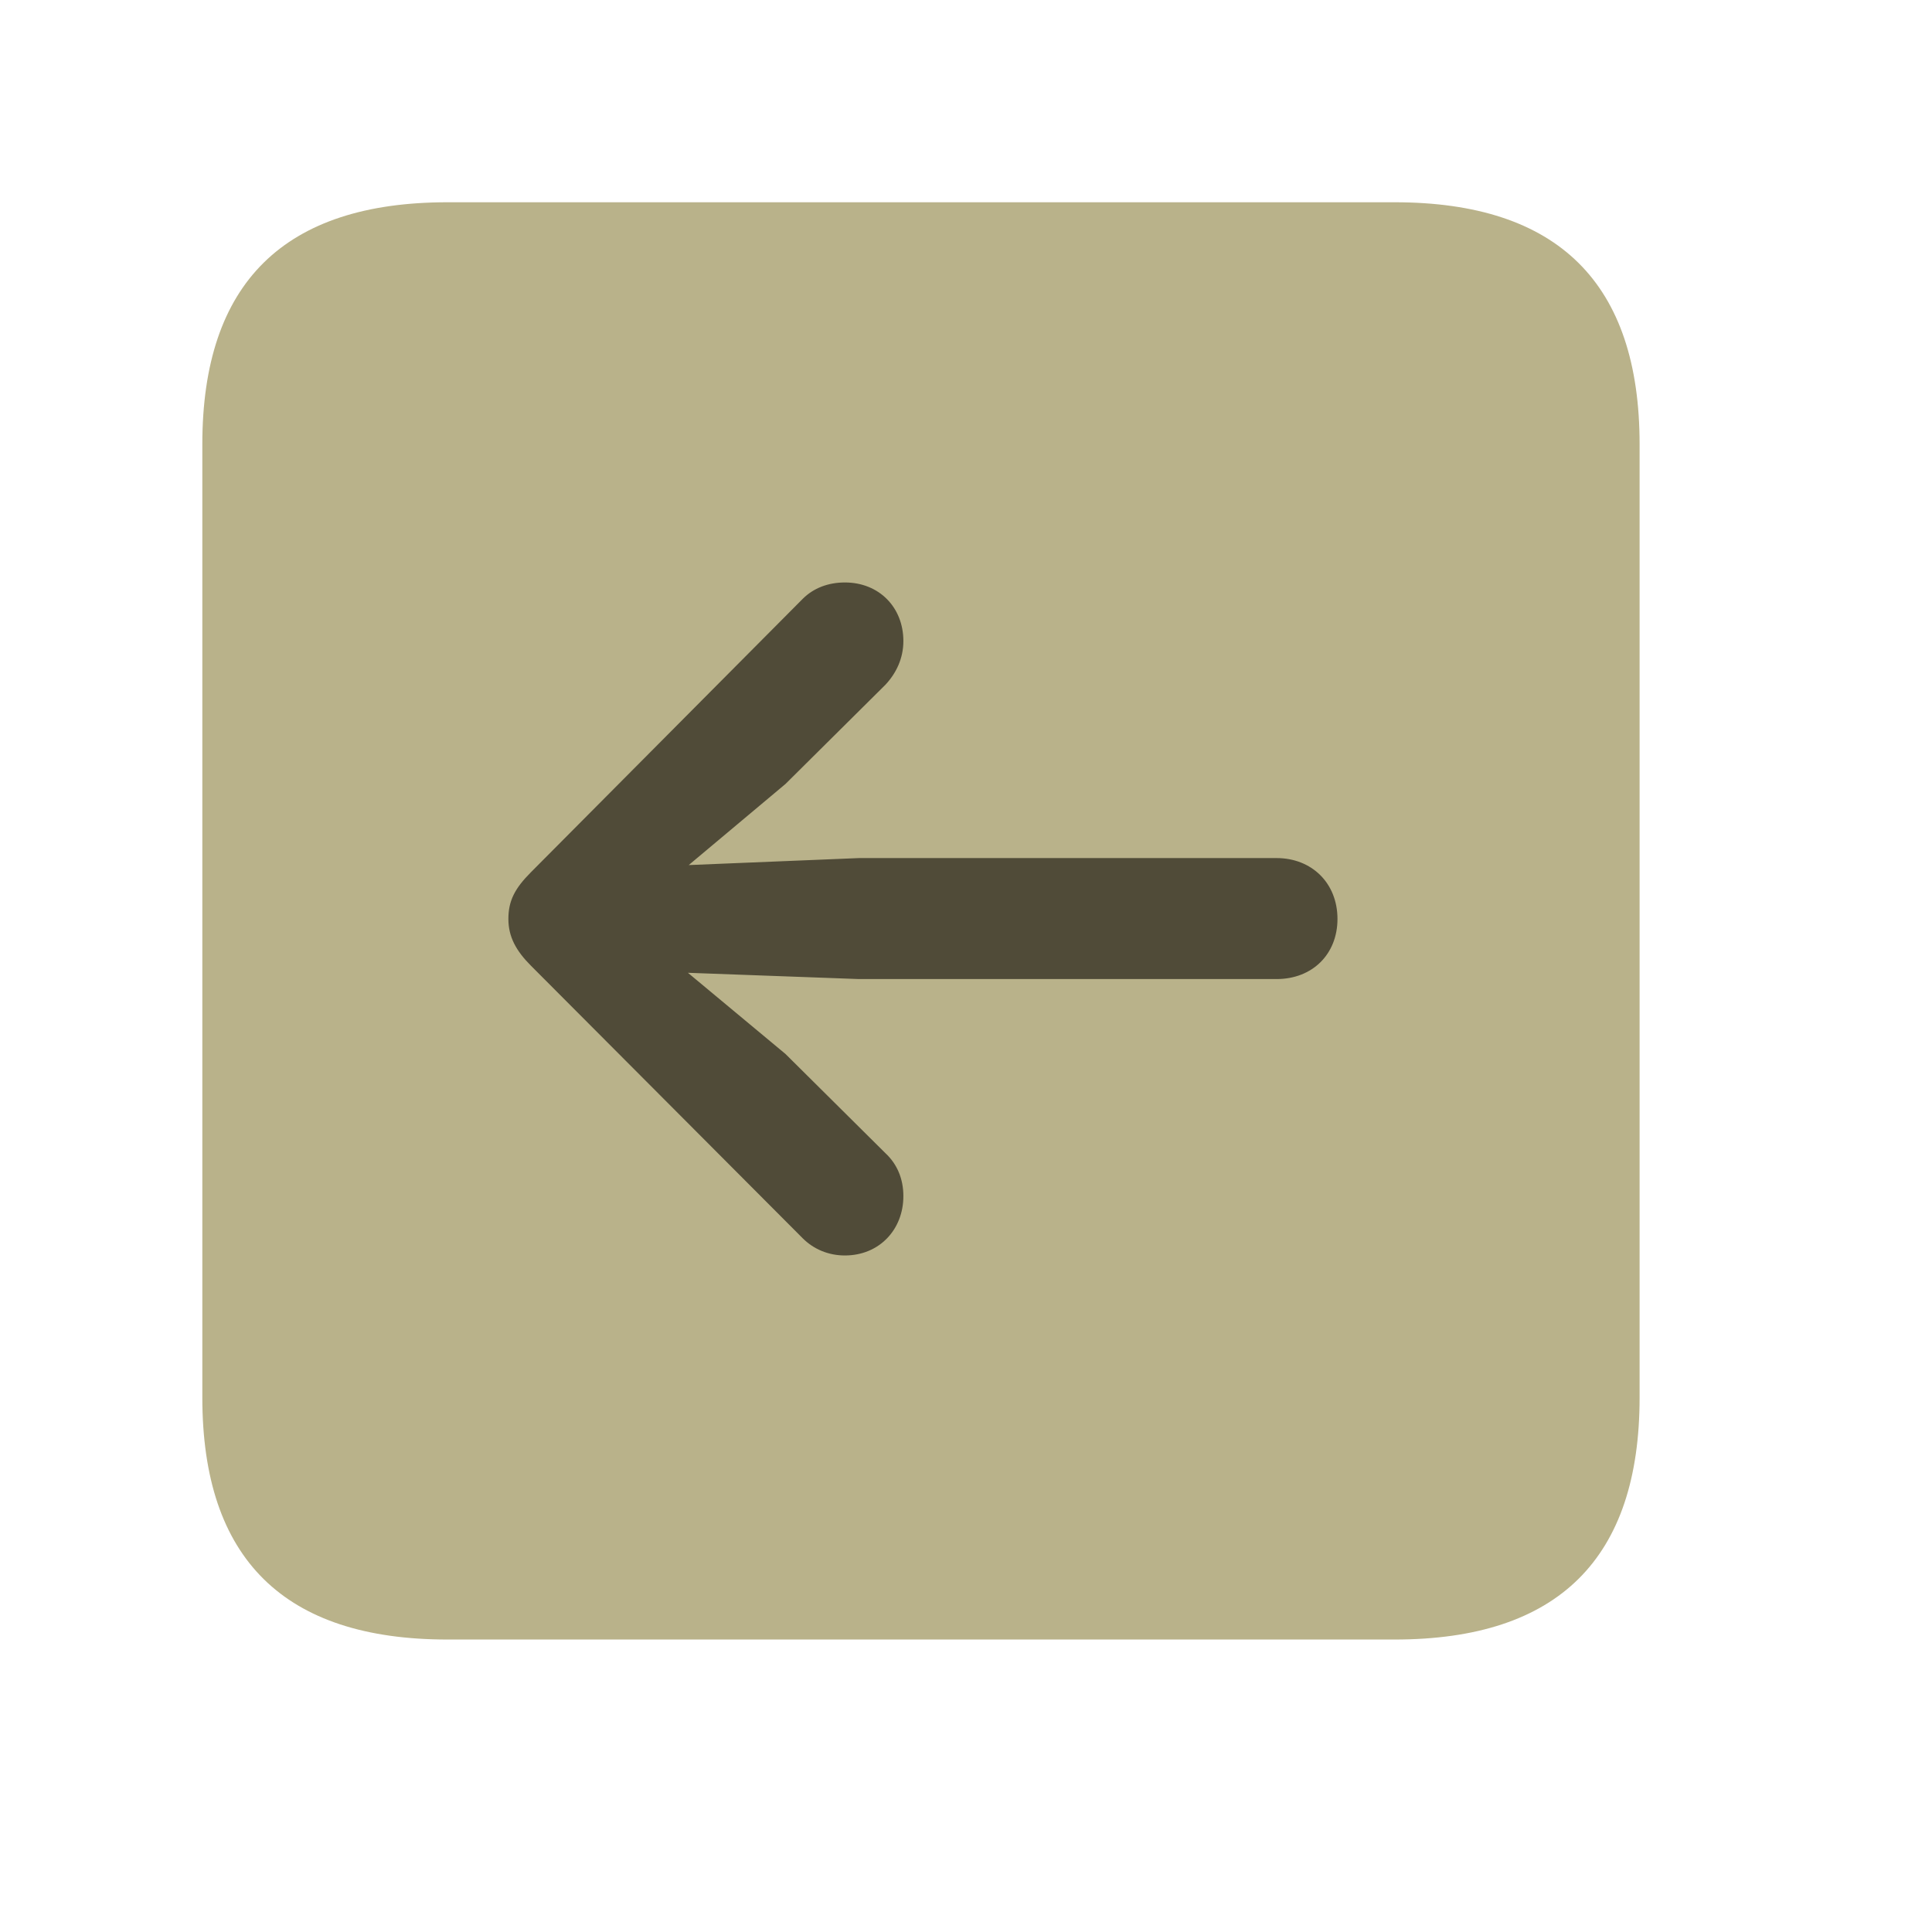 <svg width="29" height="29" viewBox="0 0 29 29" fill="none" xmlns="http://www.w3.org/2000/svg">
<g clip-path="url(#clip0_38_28)">
<path d="M6.717 24.61H20.932C23.393 24.61 24.611 23.392 24.611 20.977V6.669C24.611 4.255 23.393 3.036 20.932 3.036H6.717C4.268 3.036 3.037 4.243 3.037 6.669V20.977C3.037 23.403 4.268 24.61 6.717 24.61Z" fill="#B9B28A"/>
<path d="M7.631 13.794C7.631 13.524 7.725 13.337 7.971 13.091L12.049 8.989C12.213 8.825 12.435 8.743 12.682 8.743C13.197 8.743 13.56 9.118 13.56 9.622C13.56 9.88 13.455 10.102 13.291 10.278L11.791 11.767L10.338 12.985L12.893 12.88H19.162C19.689 12.88 20.076 13.255 20.076 13.794C20.076 14.321 19.701 14.696 19.162 14.696H12.893L10.326 14.602L11.791 15.821L13.291 17.31C13.467 17.474 13.56 17.696 13.56 17.954C13.56 18.458 13.197 18.845 12.682 18.845C12.435 18.845 12.213 18.751 12.049 18.587L7.971 14.497C7.748 14.274 7.631 14.063 7.631 13.794Z" fill="#504B38"/>
</g>
<defs>
<clipPath id="clip0_38_28">
<rect width="21.574" height="21.598" fill="white" transform="translate(3.037 3.013)"/>
</clipPath>
</defs>
</svg>
